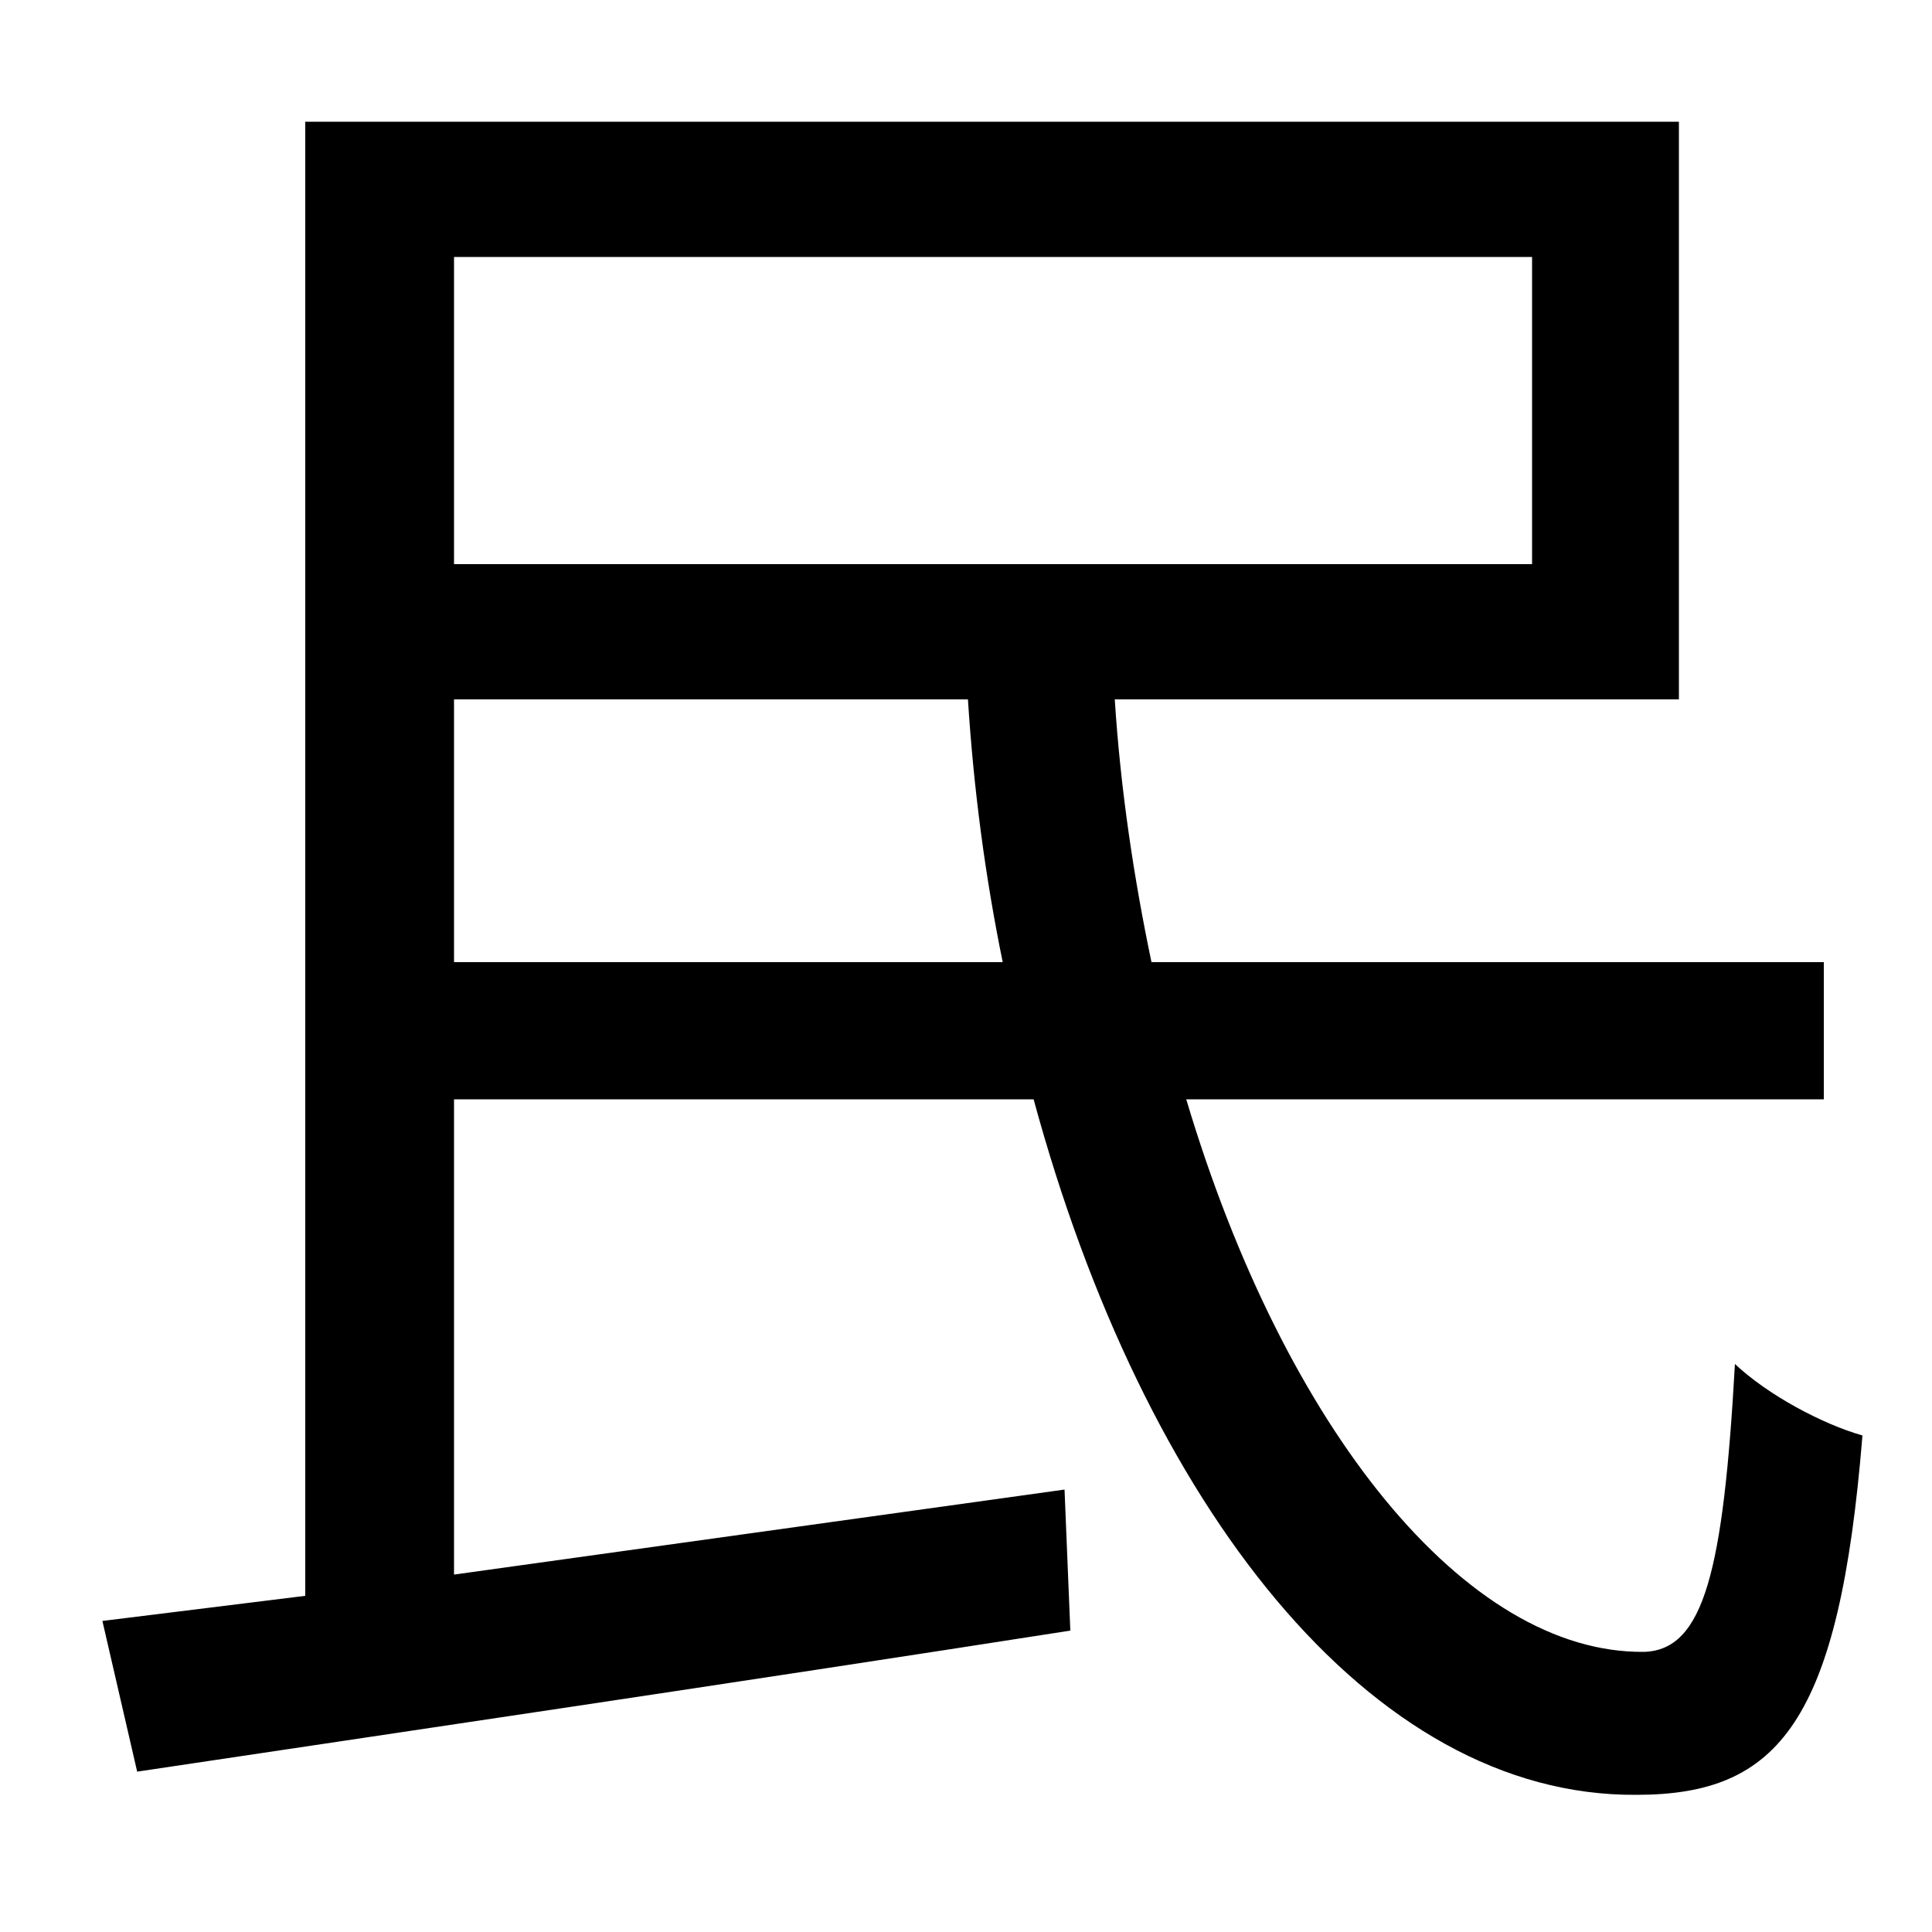 <svg xmlns="http://www.w3.org/2000/svg"
    viewBox="0 0 1000 1000">
  <!--
© 2014-2021 Adobe (http://www.adobe.com/).
Noto is a trademark of Google Inc.
This Font Software is licensed under the SIL Open Font License, Version 1.1. This Font Software is distributed on an "AS IS" BASIS, WITHOUT WARRANTIES OR CONDITIONS OF ANY KIND, either express or implied. See the SIL Open Font License for the specific language, permissions and limitations governing your use of this Font Software.
http://scripts.sil.org/OFL
  -->
<path d="M158 63L158 826 53 839 71 917C198 898 381 871 554 844L551 771 235 815 235 569 535 569C592 779 709 930 847 929 921 929 952 891 964 743 943 737 915 722 898 706 892 813 882 854 851 855 759 856 665 740 614 569L944 569 944 498 596 498C587 455 580 409 577 362L869 362 869 63ZM519 498L235 498 235 362 501 362C504 409 510 454 519 498ZM235 133L793 133 793 292 235 292Z"/>
</svg>
